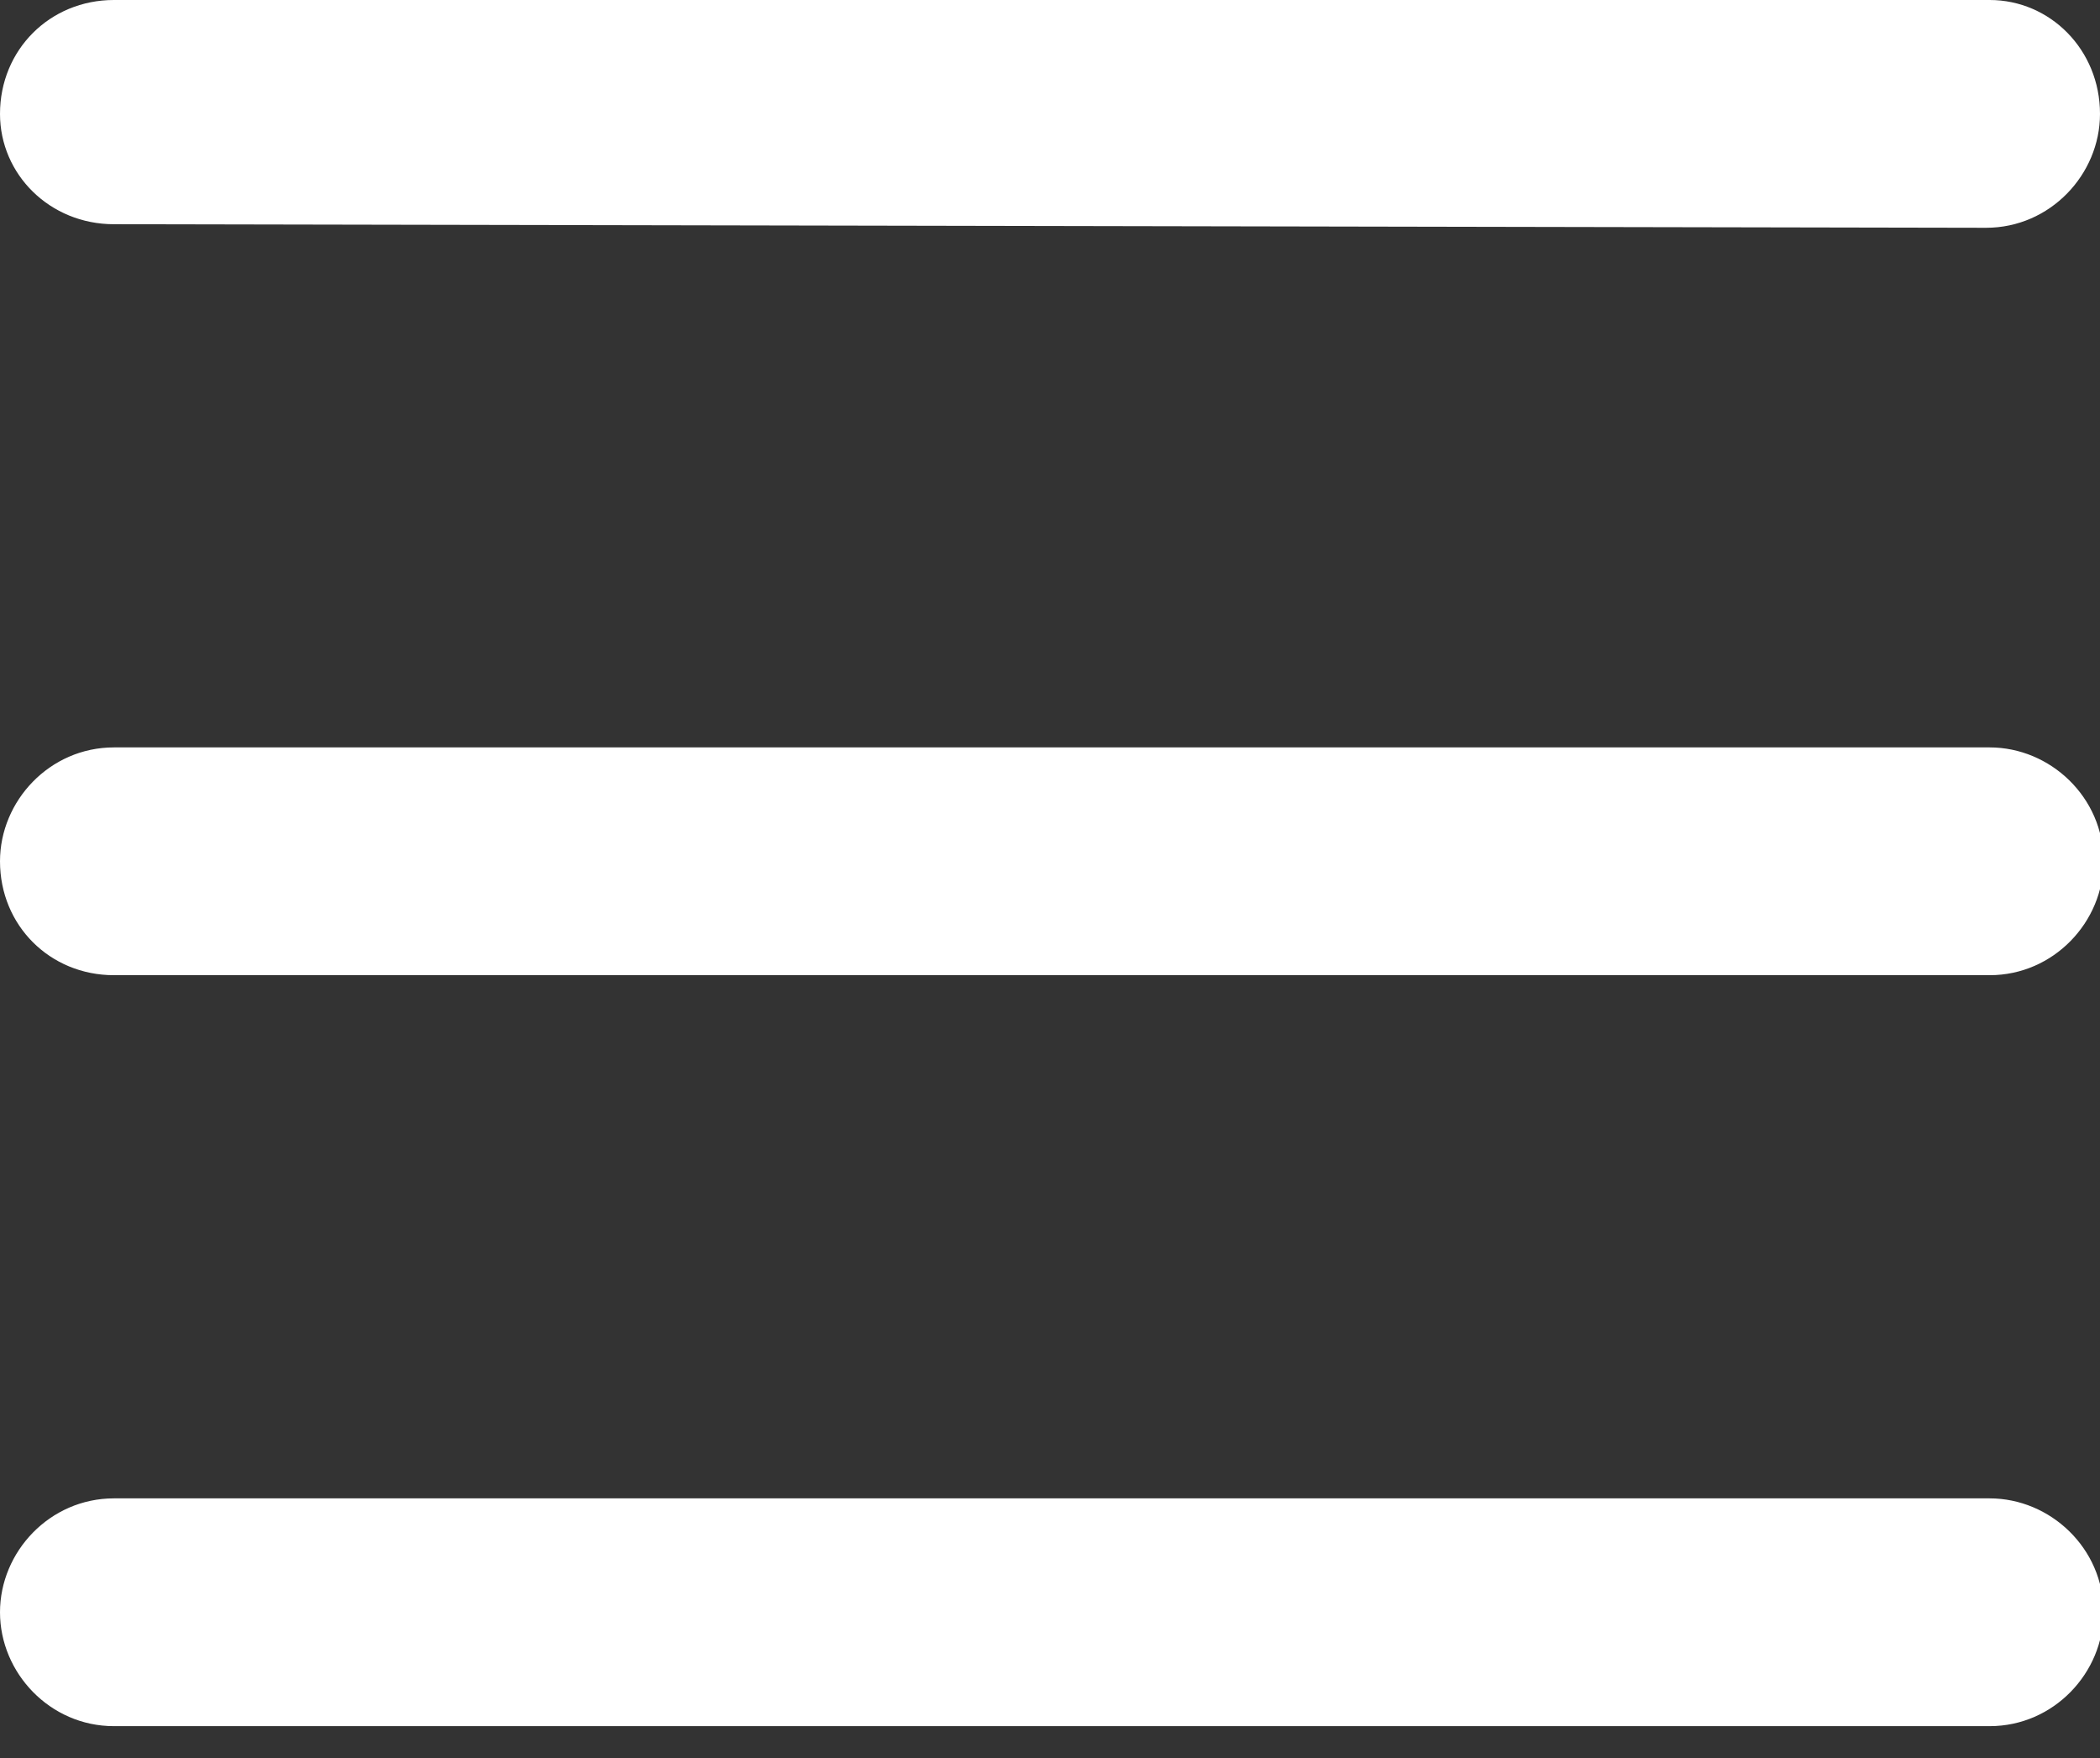 <?xml version="1.0" encoding="utf-8"?>
<!-- Generator: Adobe Illustrator 23.0.3, SVG Export Plug-In . SVG Version: 6.00 Build 0)  -->
<svg version="1.1" id="Calque_1" xmlns="http://www.w3.org/2000/svg" xmlns:xlink="http://www.w3.org/1999/xlink" x="0px" y="0px"
	 viewBox="0 0 59 49.4" style="enable-background:new 0 0 59 49.4;" xml:space="preserve">
<rect x="0" y="0" width="59" height="49.4" fill="#333333" stroke="none"/>
<style type="text/css">
	.st0{fill:#FFFFFF;}
</style>
<g>
	<g>
		<g>
			<path class="st0" d="M3.2,6.3C1.4,6.3,0,4.9,0,3.2l0,0C0,1.4,1.4,0,3.2,0l0,0h52.7C57.6,0,59,1.4,59,3.2l0,0
				c0,1.7-1.4,3.2-3.2,3.2l0,0L3.2,6.3L3.2,6.3z"/>
		</g>
		<g>
			<path class="st0" d="M3.2,27.4C1.4,27.4,0,26,0,24.2l0,0C0,22.5,1.4,21,3.2,21l0,0h52.7c1.7,0,3.2,1.4,3.2,3.2l0,0
				c0,1.7-1.4,3.2-3.2,3.2l0,0L3.2,27.4L3.2,27.4z"/>
		</g>
		<g>
			<path class="st0" d="M3.2,48.5C1.4,48.5,0,47,0,45.3l0,0c0-1.7,1.4-3.2,3.2-3.2l0,0h52.7c1.7,0,3.2,1.4,3.2,3.2l0,0
				c0,1.7-1.4,3.2-3.2,3.2l0,0H3.2L3.2,48.5z"/>
		</g>
	</g>
</g>
</svg>
